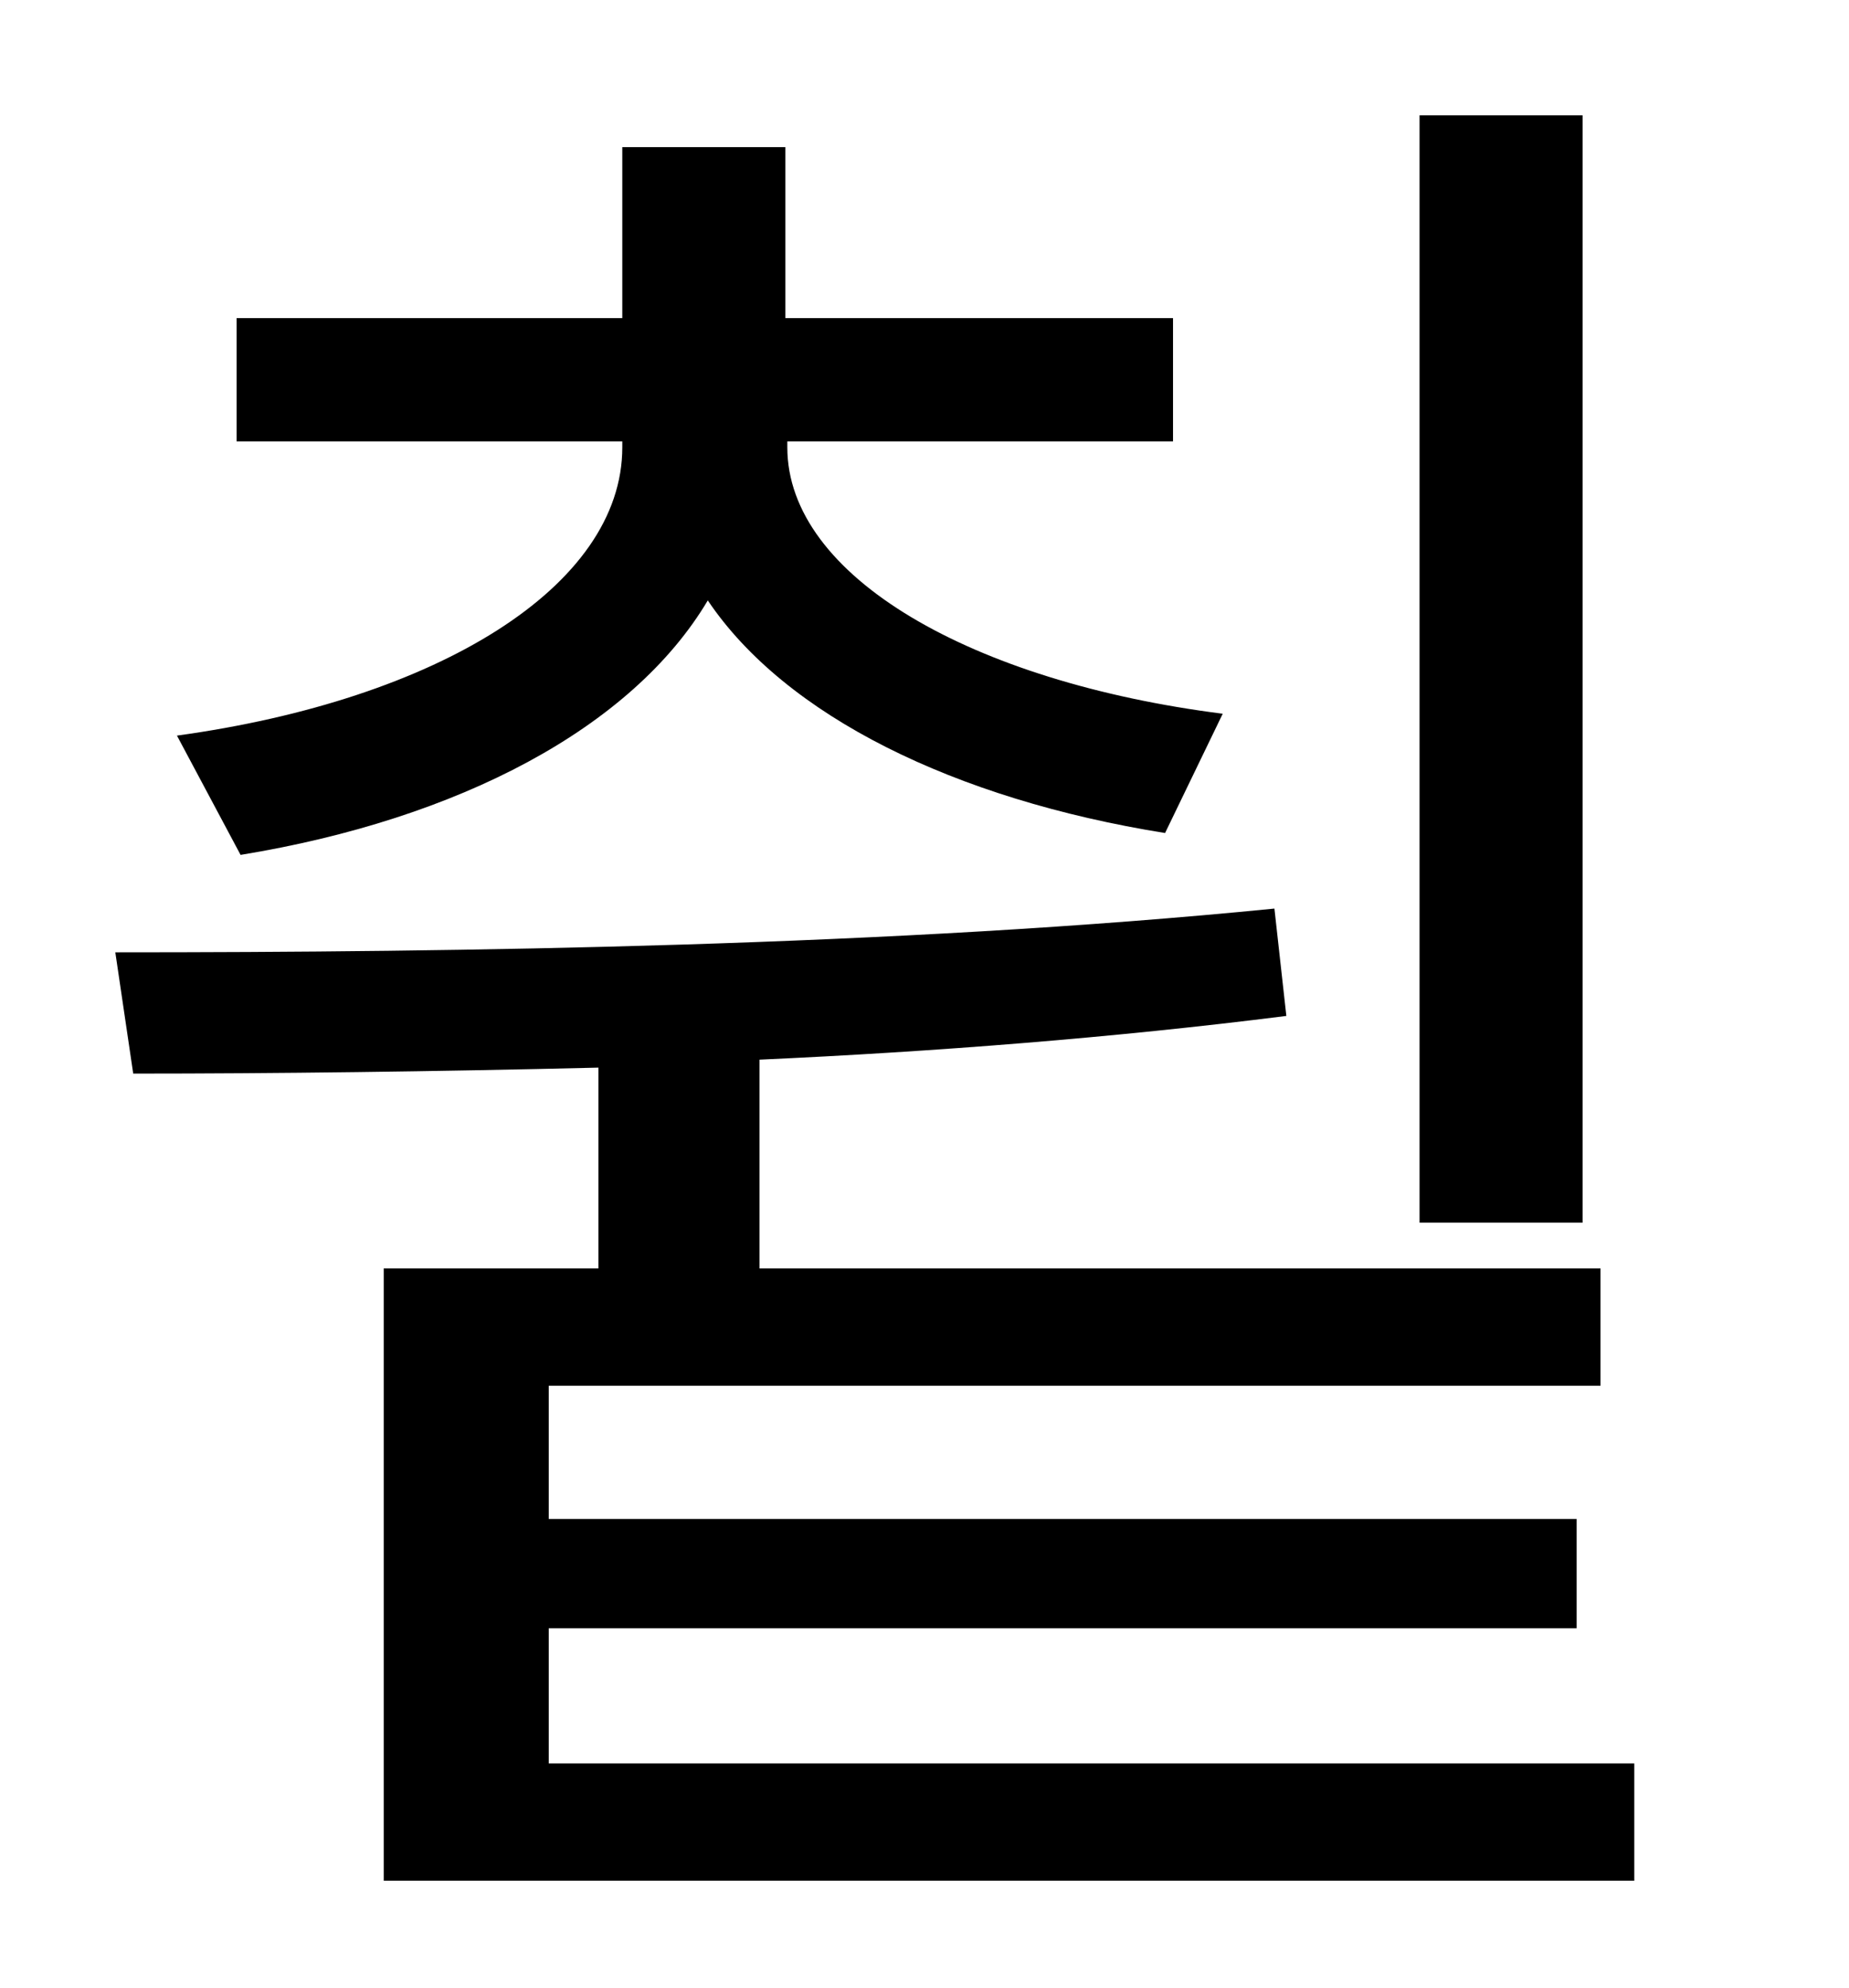 <?xml version="1.0" standalone="no"?>
<!DOCTYPE svg PUBLIC "-//W3C//DTD SVG 1.1//EN" "http://www.w3.org/Graphics/SVG/1.1/DTD/svg11.dtd" >
<svg xmlns="http://www.w3.org/2000/svg" xmlns:xlink="http://www.w3.org/1999/xlink" version="1.1" viewBox="-10 0 930 1000">
   <path fill="currentColor"
d="M786 58v557h-82v-557h82zM111 430l-32 -60c131 -18 224 -75 224 -145v-3h-194v-62h194v-86h82v86h195v62h-194v3c0 65 93 118 219 134l-29 60c-106 -17 -191 -59 -230 -117c-38 64 -125 110 -235 128zM266 887h546v59h-629v-308h108v-101c-83 2 -163 3 -234 3l-9 -61
c173 0 392 -3 583 -22l6 54c-87 11 -177 18 -265 22v105h423v59h-529v67h517v55h-517v68z" />
</svg>
